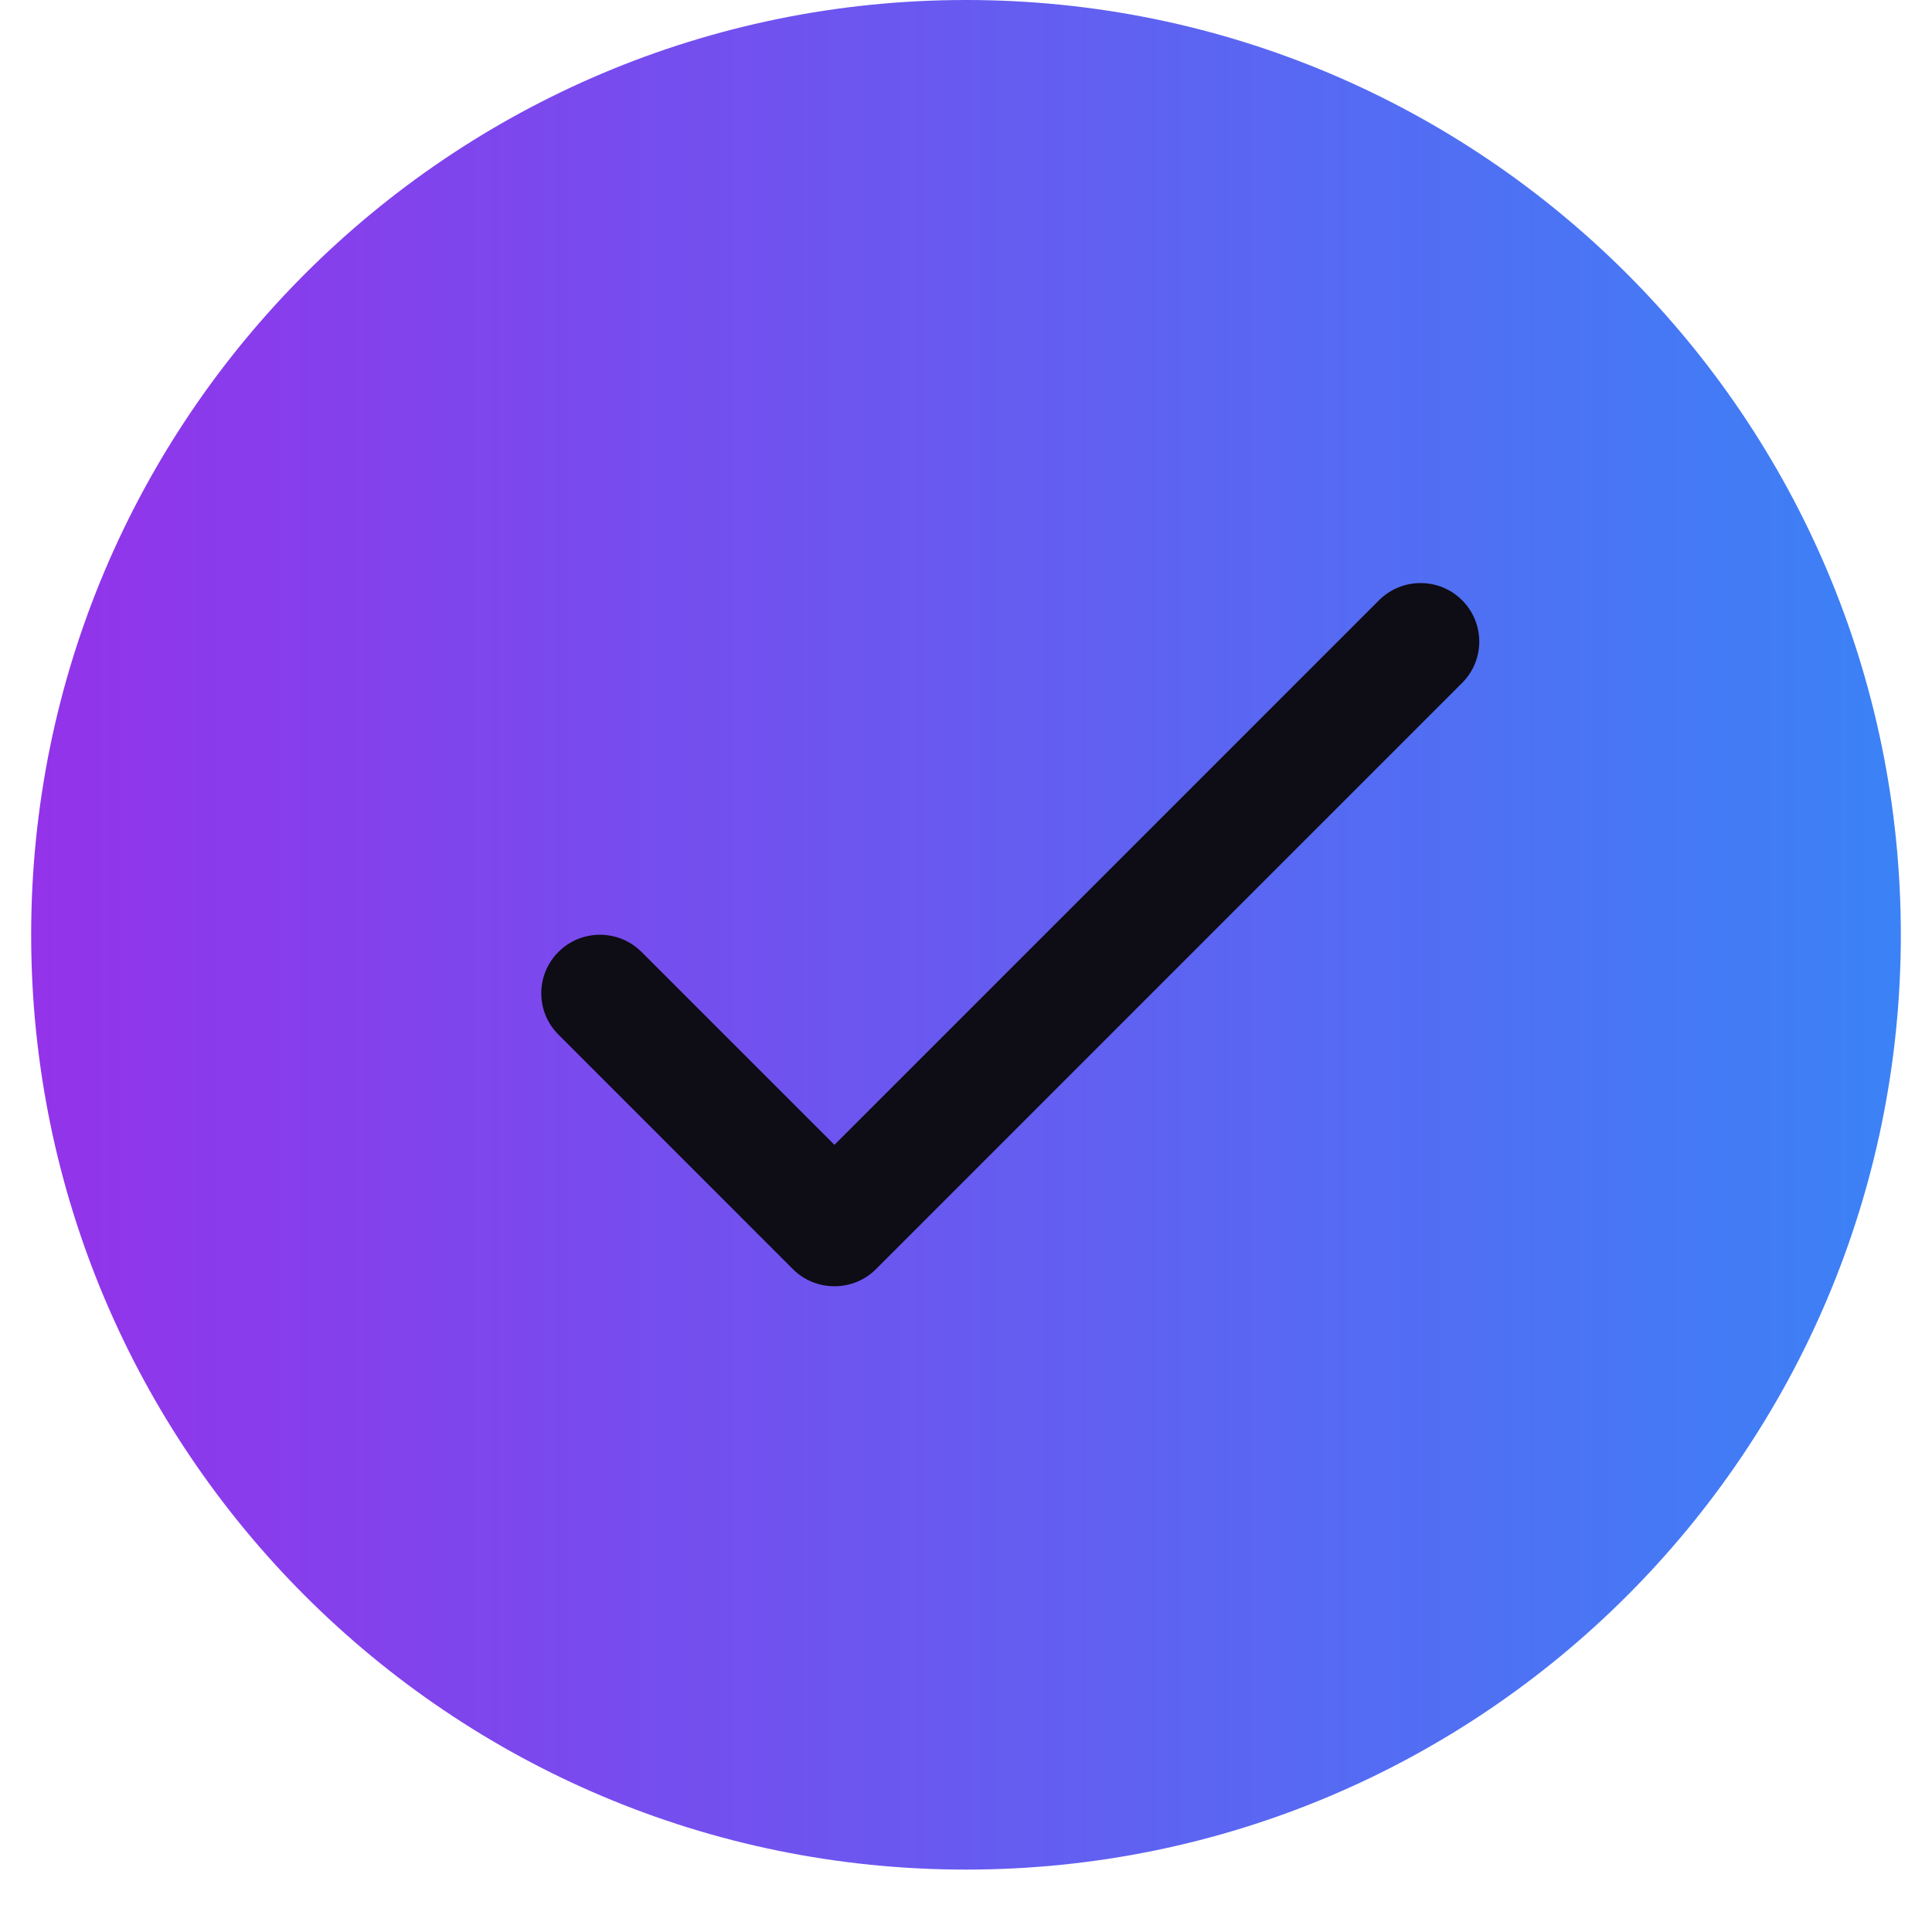 <svg xmlns="http://www.w3.org/2000/svg" xmlns:xlink="http://www.w3.org/1999/xlink" width="40" zoomAndPan="magnify" viewBox="0 0 30 30" height="40" preserveAspectRatio="xMidYMid meet" version="1.0"><defs><clipPath id="a130fd8733"><path d="M 0.484 0 L 29.516 0 L 29.516 29.031 L 0.484 29.031 Z M 0.484 0 " clip-rule="nonzero"/></clipPath><clipPath id="9494f92fa8"><path d="M 15 0 C 6.984 0 0.484 6.5 0.484 14.516 C 0.484 22.531 6.984 29.031 15 29.031 C 23.016 29.031 29.516 22.531 29.516 14.516 C 29.516 6.5 23.016 0 15 0 Z M 15 0 " clip-rule="nonzero"/></clipPath><linearGradient x1="0" gradientTransform="matrix(0.113, 0, 0, 0.113, 0.484, 0)" y1="128" x2="256" gradientUnits="userSpaceOnUse" y2="128" id="6844890f32"><stop stop-opacity="1" stop-color="rgb(57.599%, 20%, 91.8%)" offset="0"/><stop stop-opacity="1" stop-color="rgb(57.465%, 20.12%, 91.818%)" offset="0.008"/><stop stop-opacity="1" stop-color="rgb(57.195%, 20.361%, 91.855%)" offset="0.016"/><stop stop-opacity="1" stop-color="rgb(56.924%, 20.604%, 91.891%)" offset="0.023"/><stop stop-opacity="1" stop-color="rgb(56.656%, 20.847%, 91.928%)" offset="0.031"/><stop stop-opacity="1" stop-color="rgb(56.386%, 21.089%, 91.965%)" offset="0.039"/><stop stop-opacity="1" stop-color="rgb(56.116%, 21.33%, 92.001%)" offset="0.047"/><stop stop-opacity="1" stop-color="rgb(55.847%, 21.573%, 92.038%)" offset="0.055"/><stop stop-opacity="1" stop-color="rgb(55.577%, 21.815%, 92.075%)" offset="0.062"/><stop stop-opacity="1" stop-color="rgb(55.307%, 22.057%, 92.111%)" offset="0.07"/><stop stop-opacity="1" stop-color="rgb(55.038%, 22.299%, 92.148%)" offset="0.078"/><stop stop-opacity="1" stop-color="rgb(54.768%, 22.542%, 92.184%)" offset="0.086"/><stop stop-opacity="1" stop-color="rgb(54.5%, 22.784%, 92.221%)" offset="0.094"/><stop stop-opacity="1" stop-color="rgb(54.23%, 23.026%, 92.258%)" offset="0.102"/><stop stop-opacity="1" stop-color="rgb(53.96%, 23.268%, 92.294%)" offset="0.109"/><stop stop-opacity="1" stop-color="rgb(53.691%, 23.511%, 92.331%)" offset="0.117"/><stop stop-opacity="1" stop-color="rgb(53.421%, 23.752%, 92.369%)" offset="0.125"/><stop stop-opacity="1" stop-color="rgb(53.151%, 23.994%, 92.406%)" offset="0.133"/><stop stop-opacity="1" stop-color="rgb(52.882%, 24.237%, 92.442%)" offset="0.141"/><stop stop-opacity="1" stop-color="rgb(52.612%, 24.48%, 92.479%)" offset="0.148"/><stop stop-opacity="1" stop-color="rgb(52.342%, 24.721%, 92.516%)" offset="0.156"/><stop stop-opacity="1" stop-color="rgb(52.074%, 24.963%, 92.552%)" offset="0.164"/><stop stop-opacity="1" stop-color="rgb(51.804%, 25.206%, 92.589%)" offset="0.172"/><stop stop-opacity="1" stop-color="rgb(51.535%, 25.449%, 92.625%)" offset="0.18"/><stop stop-opacity="1" stop-color="rgb(51.265%, 25.69%, 92.662%)" offset="0.188"/><stop stop-opacity="1" stop-color="rgb(50.995%, 25.932%, 92.699%)" offset="0.195"/><stop stop-opacity="1" stop-color="rgb(50.726%, 26.175%, 92.735%)" offset="0.203"/><stop stop-opacity="1" stop-color="rgb(50.456%, 26.416%, 92.772%)" offset="0.211"/><stop stop-opacity="1" stop-color="rgb(50.186%, 26.659%, 92.809%)" offset="0.219"/><stop stop-opacity="1" stop-color="rgb(49.918%, 26.901%, 92.845%)" offset="0.227"/><stop stop-opacity="1" stop-color="rgb(49.648%, 27.144%, 92.882%)" offset="0.234"/><stop stop-opacity="1" stop-color="rgb(49.377%, 27.385%, 92.918%)" offset="0.242"/><stop stop-opacity="1" stop-color="rgb(49.109%, 27.628%, 92.957%)" offset="0.25"/><stop stop-opacity="1" stop-color="rgb(48.839%, 27.87%, 92.993%)" offset="0.258"/><stop stop-opacity="1" stop-color="rgb(48.569%, 28.111%, 93.03%)" offset="0.266"/><stop stop-opacity="1" stop-color="rgb(48.3%, 28.354%, 93.066%)" offset="0.273"/><stop stop-opacity="1" stop-color="rgb(48.03%, 28.596%, 93.103%)" offset="0.281"/><stop stop-opacity="1" stop-color="rgb(47.762%, 28.839%, 93.14%)" offset="0.289"/><stop stop-opacity="1" stop-color="rgb(47.491%, 29.08%, 93.176%)" offset="0.297"/><stop stop-opacity="1" stop-color="rgb(47.221%, 29.323%, 93.213%)" offset="0.305"/><stop stop-opacity="1" stop-color="rgb(46.953%, 29.565%, 93.25%)" offset="0.312"/><stop stop-opacity="1" stop-color="rgb(46.683%, 29.807%, 93.286%)" offset="0.32"/><stop stop-opacity="1" stop-color="rgb(46.413%, 30.049%, 93.323%)" offset="0.328"/><stop stop-opacity="1" stop-color="rgb(46.144%, 30.292%, 93.359%)" offset="0.336"/><stop stop-opacity="1" stop-color="rgb(45.874%, 30.534%, 93.396%)" offset="0.344"/><stop stop-opacity="1" stop-color="rgb(45.604%, 30.775%, 93.433%)" offset="0.352"/><stop stop-opacity="1" stop-color="rgb(45.335%, 31.018%, 93.469%)" offset="0.359"/><stop stop-opacity="1" stop-color="rgb(45.065%, 31.261%, 93.506%)" offset="0.367"/><stop stop-opacity="1" stop-color="rgb(44.797%, 31.503%, 93.544%)" offset="0.375"/><stop stop-opacity="1" stop-color="rgb(44.527%, 31.744%, 93.581%)" offset="0.383"/><stop stop-opacity="1" stop-color="rgb(44.257%, 31.987%, 93.617%)" offset="0.391"/><stop stop-opacity="1" stop-color="rgb(43.988%, 32.23%, 93.654%)" offset="0.398"/><stop stop-opacity="1" stop-color="rgb(43.718%, 32.471%, 93.69%)" offset="0.406"/><stop stop-opacity="1" stop-color="rgb(43.448%, 32.713%, 93.727%)" offset="0.414"/><stop stop-opacity="1" stop-color="rgb(43.179%, 32.956%, 93.764%)" offset="0.422"/><stop stop-opacity="1" stop-color="rgb(42.909%, 33.199%, 93.8%)" offset="0.43"/><stop stop-opacity="1" stop-color="rgb(42.639%, 33.44%, 93.837%)" offset="0.438"/><stop stop-opacity="1" stop-color="rgb(42.371%, 33.682%, 93.874%)" offset="0.445"/><stop stop-opacity="1" stop-color="rgb(42.101%, 33.925%, 93.91%)" offset="0.453"/><stop stop-opacity="1" stop-color="rgb(41.83%, 34.166%, 93.947%)" offset="0.461"/><stop stop-opacity="1" stop-color="rgb(41.562%, 34.409%, 93.983%)" offset="0.469"/><stop stop-opacity="1" stop-color="rgb(41.292%, 34.651%, 94.02%)" offset="0.477"/><stop stop-opacity="1" stop-color="rgb(41.023%, 34.894%, 94.057%)" offset="0.484"/><stop stop-opacity="1" stop-color="rgb(40.753%, 35.135%, 94.095%)" offset="0.492"/><stop stop-opacity="1" stop-color="rgb(40.483%, 35.378%, 94.131%)" offset="0.5"/><stop stop-opacity="1" stop-color="rgb(40.215%, 35.62%, 94.168%)" offset="0.508"/><stop stop-opacity="1" stop-color="rgb(39.944%, 35.861%, 94.205%)" offset="0.516"/><stop stop-opacity="1" stop-color="rgb(39.674%, 36.104%, 94.241%)" offset="0.523"/><stop stop-opacity="1" stop-color="rgb(39.406%, 36.346%, 94.278%)" offset="0.531"/><stop stop-opacity="1" stop-color="rgb(39.136%, 36.589%, 94.315%)" offset="0.539"/><stop stop-opacity="1" stop-color="rgb(38.866%, 36.83%, 94.351%)" offset="0.547"/><stop stop-opacity="1" stop-color="rgb(38.597%, 37.073%, 94.388%)" offset="0.555"/><stop stop-opacity="1" stop-color="rgb(38.327%, 37.315%, 94.424%)" offset="0.562"/><stop stop-opacity="1" stop-color="rgb(38.058%, 37.558%, 94.461%)" offset="0.57"/><stop stop-opacity="1" stop-color="rgb(37.788%, 37.799%, 94.498%)" offset="0.578"/><stop stop-opacity="1" stop-color="rgb(37.518%, 38.042%, 94.534%)" offset="0.586"/><stop stop-opacity="1" stop-color="rgb(37.25%, 38.284%, 94.571%)" offset="0.594"/><stop stop-opacity="1" stop-color="rgb(36.98%, 38.525%, 94.608%)" offset="0.602"/><stop stop-opacity="1" stop-color="rgb(36.71%, 38.768%, 94.644%)" offset="0.609"/><stop stop-opacity="1" stop-color="rgb(36.441%, 39.011%, 94.682%)" offset="0.617"/><stop stop-opacity="1" stop-color="rgb(36.171%, 39.253%, 94.719%)" offset="0.625"/><stop stop-opacity="1" stop-color="rgb(35.901%, 39.494%, 94.756%)" offset="0.633"/><stop stop-opacity="1" stop-color="rgb(35.632%, 39.737%, 94.792%)" offset="0.641"/><stop stop-opacity="1" stop-color="rgb(35.362%, 39.98%, 94.829%)" offset="0.648"/><stop stop-opacity="1" stop-color="rgb(35.092%, 40.221%, 94.865%)" offset="0.656"/><stop stop-opacity="1" stop-color="rgb(34.824%, 40.463%, 94.902%)" offset="0.664"/><stop stop-opacity="1" stop-color="rgb(34.554%, 40.706%, 94.939%)" offset="0.672"/><stop stop-opacity="1" stop-color="rgb(34.285%, 40.948%, 94.975%)" offset="0.68"/><stop stop-opacity="1" stop-color="rgb(34.015%, 41.19%, 95.012%)" offset="0.688"/><stop stop-opacity="1" stop-color="rgb(33.745%, 41.432%, 95.049%)" offset="0.695"/><stop stop-opacity="1" stop-color="rgb(33.476%, 41.675%, 95.085%)" offset="0.703"/><stop stop-opacity="1" stop-color="rgb(33.206%, 41.916%, 95.122%)" offset="0.711"/><stop stop-opacity="1" stop-color="rgb(32.936%, 42.159%, 95.158%)" offset="0.719"/><stop stop-opacity="1" stop-color="rgb(32.668%, 42.401%, 95.195%)" offset="0.727"/><stop stop-opacity="1" stop-color="rgb(32.397%, 42.644%, 95.232%)" offset="0.734"/><stop stop-opacity="1" stop-color="rgb(32.127%, 42.885%, 95.27%)" offset="0.742"/><stop stop-opacity="1" stop-color="rgb(31.859%, 43.127%, 95.306%)" offset="0.75"/><stop stop-opacity="1" stop-color="rgb(31.589%, 43.37%, 95.343%)" offset="0.758"/><stop stop-opacity="1" stop-color="rgb(31.32%, 43.613%, 95.38%)" offset="0.766"/><stop stop-opacity="1" stop-color="rgb(31.05%, 43.854%, 95.416%)" offset="0.773"/><stop stop-opacity="1" stop-color="rgb(30.78%, 44.096%, 95.453%)" offset="0.781"/><stop stop-opacity="1" stop-color="rgb(30.511%, 44.339%, 95.49%)" offset="0.789"/><stop stop-opacity="1" stop-color="rgb(30.241%, 44.58%, 95.526%)" offset="0.797"/><stop stop-opacity="1" stop-color="rgb(29.971%, 44.823%, 95.563%)" offset="0.805"/><stop stop-opacity="1" stop-color="rgb(29.703%, 45.065%, 95.599%)" offset="0.812"/><stop stop-opacity="1" stop-color="rgb(29.433%, 45.308%, 95.636%)" offset="0.82"/><stop stop-opacity="1" stop-color="rgb(29.163%, 45.549%, 95.673%)" offset="0.828"/><stop stop-opacity="1" stop-color="rgb(28.894%, 45.792%, 95.709%)" offset="0.836"/><stop stop-opacity="1" stop-color="rgb(28.624%, 46.034%, 95.746%)" offset="0.844"/><stop stop-opacity="1" stop-color="rgb(28.354%, 46.275%, 95.782%)" offset="0.852"/><stop stop-opacity="1" stop-color="rgb(28.085%, 46.518%, 95.821%)" offset="0.859"/><stop stop-opacity="1" stop-color="rgb(27.815%, 46.761%, 95.857%)" offset="0.867"/><stop stop-opacity="1" stop-color="rgb(27.547%, 47.003%, 95.894%)" offset="0.875"/><stop stop-opacity="1" stop-color="rgb(27.277%, 47.244%, 95.93%)" offset="0.883"/><stop stop-opacity="1" stop-color="rgb(27.007%, 47.487%, 95.967%)" offset="0.891"/><stop stop-opacity="1" stop-color="rgb(26.738%, 47.729%, 96.004%)" offset="0.898"/><stop stop-opacity="1" stop-color="rgb(26.468%, 47.971%, 96.04%)" offset="0.906"/><stop stop-opacity="1" stop-color="rgb(26.198%, 48.213%, 96.077%)" offset="0.914"/><stop stop-opacity="1" stop-color="rgb(25.929%, 48.456%, 96.114%)" offset="0.922"/><stop stop-opacity="1" stop-color="rgb(25.659%, 48.698%, 96.15%)" offset="0.93"/><stop stop-opacity="1" stop-color="rgb(25.389%, 48.94%, 96.187%)" offset="0.938"/><stop stop-opacity="1" stop-color="rgb(25.121%, 49.182%, 96.223%)" offset="0.945"/><stop stop-opacity="1" stop-color="rgb(24.85%, 49.425%, 96.26%)" offset="0.953"/><stop stop-opacity="1" stop-color="rgb(24.582%, 49.667%, 96.297%)" offset="0.961"/><stop stop-opacity="1" stop-color="rgb(24.312%, 49.908%, 96.333%)" offset="0.969"/><stop stop-opacity="1" stop-color="rgb(24.042%, 50.151%, 96.37%)" offset="0.977"/><stop stop-opacity="1" stop-color="rgb(23.773%, 50.394%, 96.408%)" offset="0.984"/><stop stop-opacity="1" stop-color="rgb(23.503%, 50.635%, 96.445%)" offset="0.992"/><stop stop-opacity="1" stop-color="rgb(23.233%, 50.877%, 96.481%)" offset="1"/></linearGradient><clipPath id="77cd429834"><path d="M 8 9 L 23 9 L 23 20 L 8 20 Z M 8 9 " clip-rule="nonzero"/></clipPath><clipPath id="659ab910c4"><path d="M 22.703 9.32 C 23.059 9.676 23.059 10.25 22.703 10.605 L 13.602 19.707 C 13.43 19.879 13.199 19.973 12.957 19.973 C 12.715 19.973 12.484 19.879 12.312 19.707 L 8.672 16.066 C 8.316 15.711 8.316 15.137 8.672 14.781 C 9.027 14.426 9.605 14.426 9.961 14.781 L 12.957 17.777 L 21.414 9.32 C 21.77 8.965 22.348 8.965 22.703 9.32 Z M 22.703 9.32 " clip-rule="evenodd"/></clipPath></defs><g clip-path="url(#a130fd8733)"><g clip-path="url(#9494f92fa8)"><path fill="url(#6844890f32)" d="M 0.484 0 L 0.484 29.031 L 29.516 29.031 L 29.516 0 Z M 0.484 0 " fill-rule="nonzero"/></g></g><g clip-path="url(#77cd429834)"><g clip-path="url(#659ab910c4)"><path fill="#0e0c15" d="M 8.316 8.965 L 8.316 19.973 L 23.059 19.973 L 23.059 8.965 Z M 8.316 8.965 " fill-opacity="1" fill-rule="nonzero"/></g></g></svg>